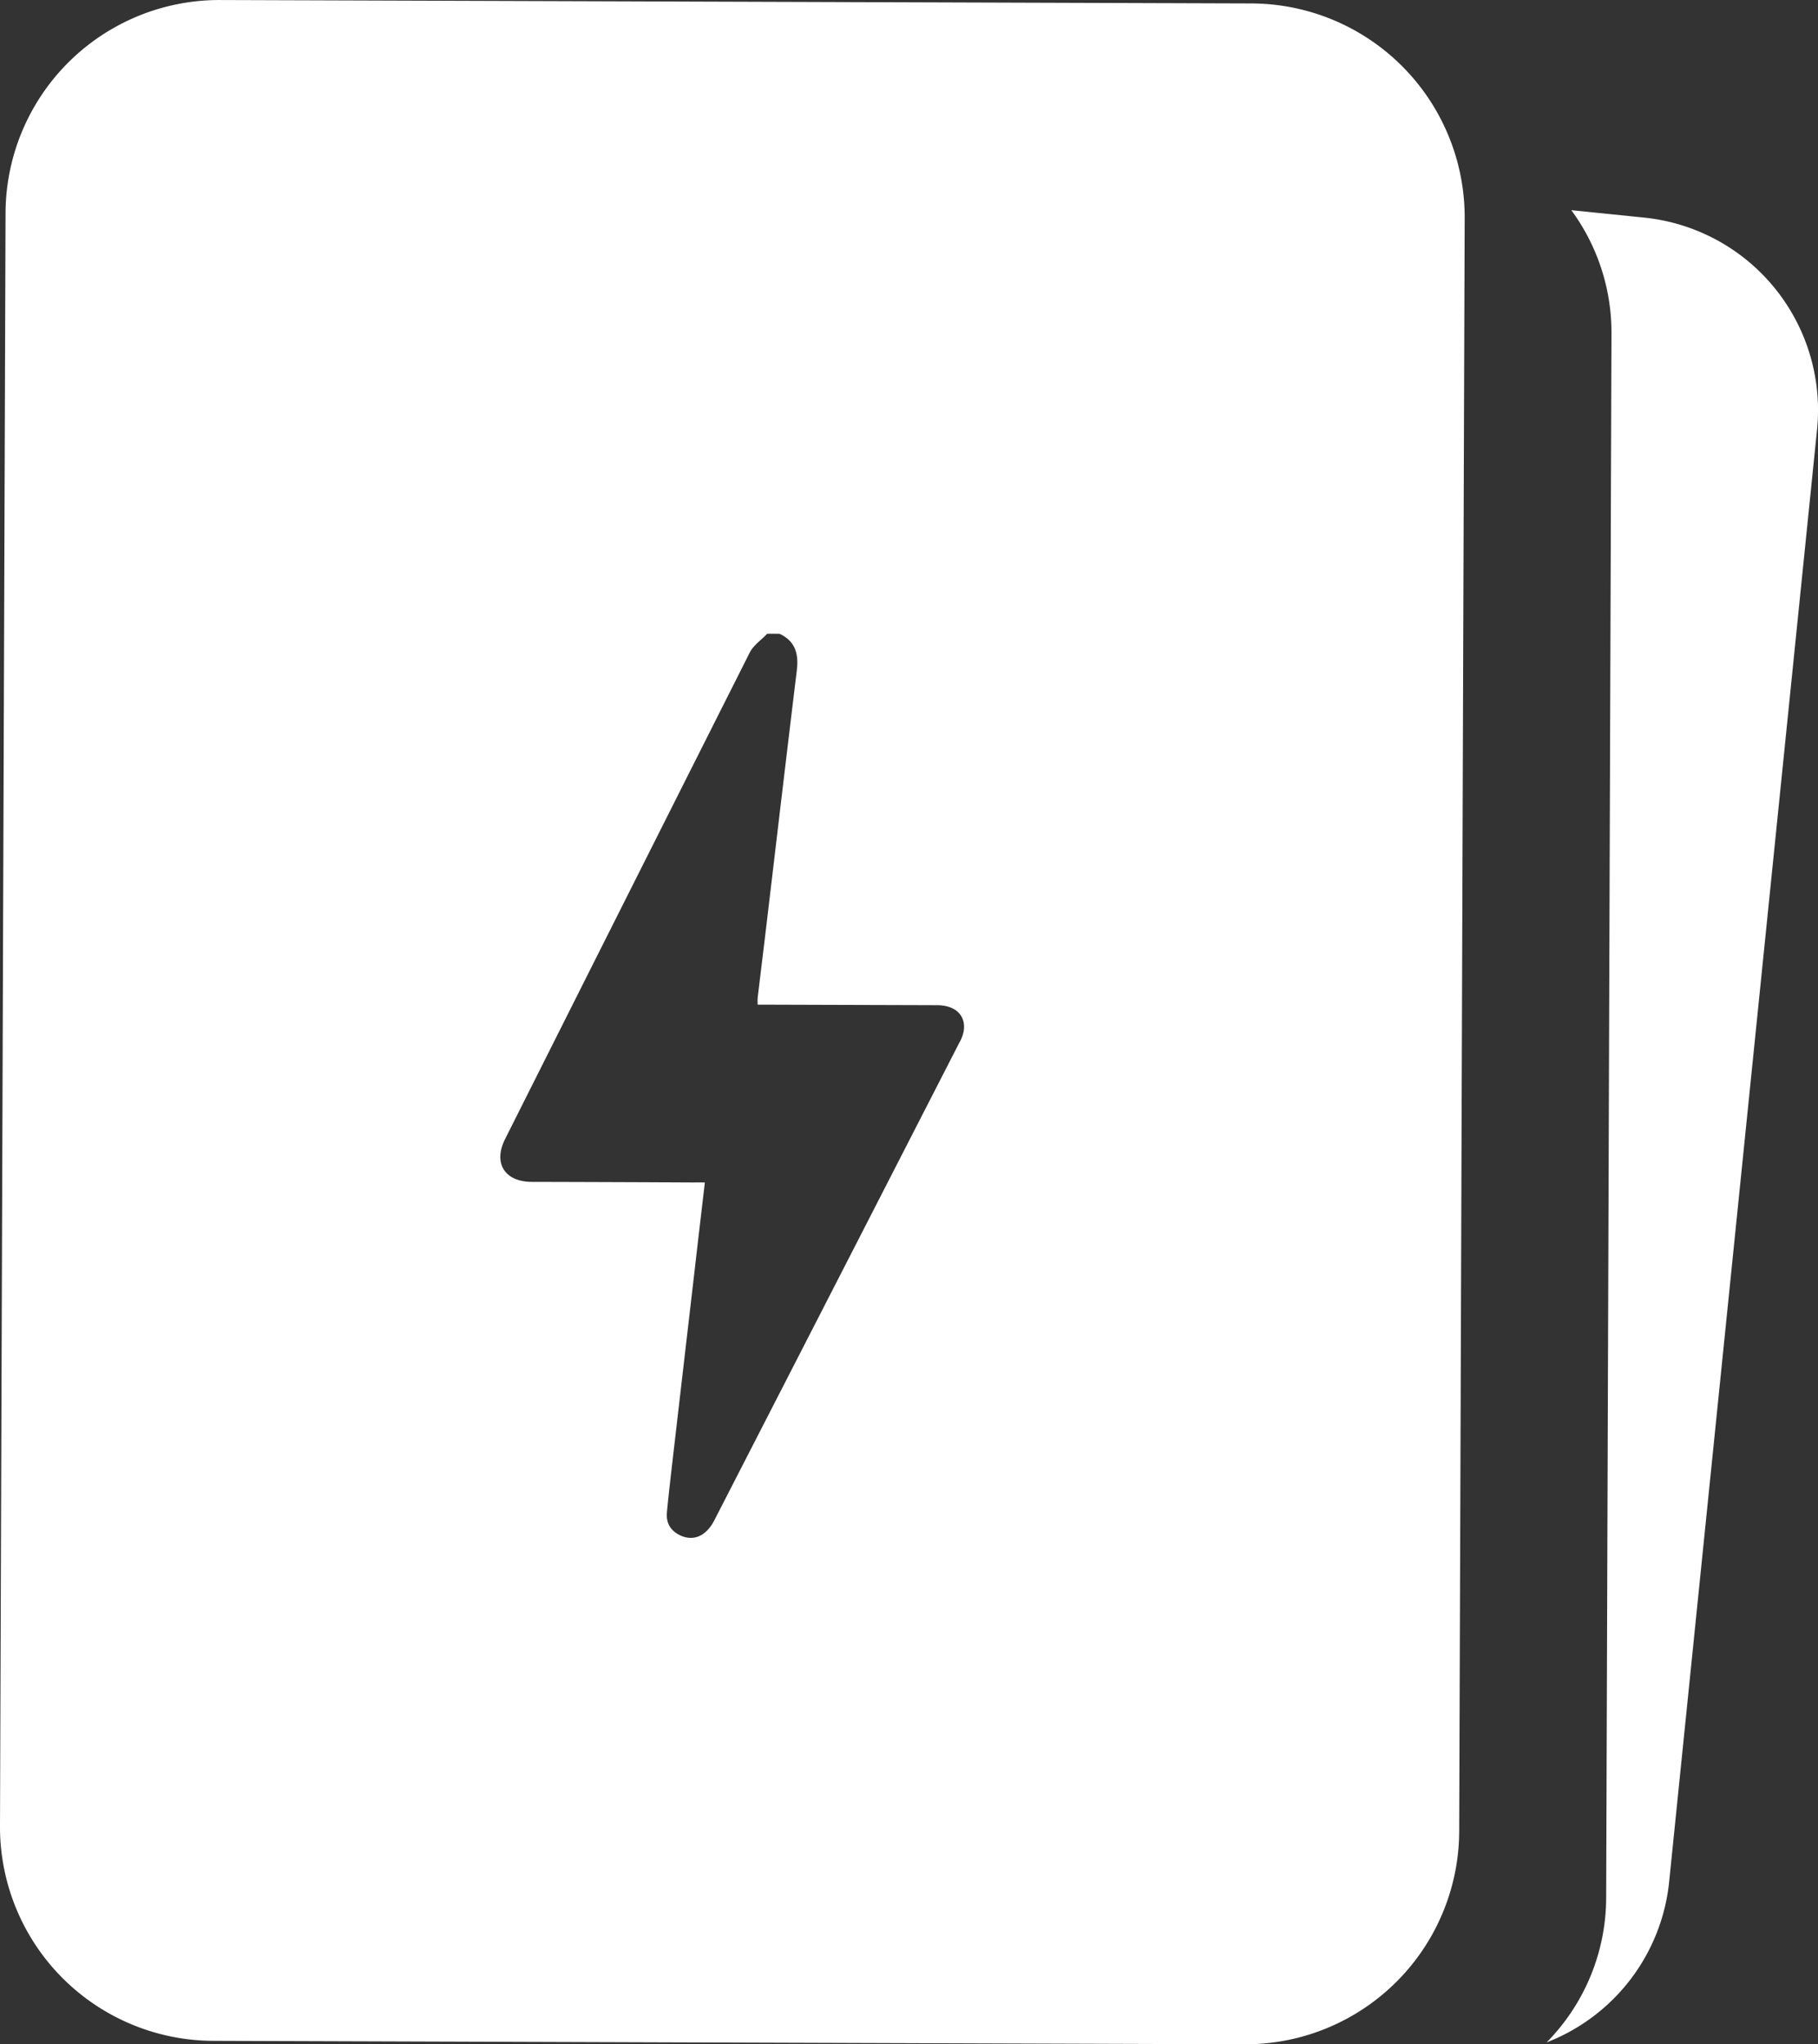 <svg id="Layer_1" data-name="Layer 1" xmlns="http://www.w3.org/2000/svg" viewBox="0 0 940.62 1057.77"><rect x="0" y="0" width="940.62" height="1057.77" fill="#333333" stroke="none"/><defs><style>.cls-1{fill:#fff;}</style></defs><path class="cls-1" d="M933,985l76.5-751.24A100.13,100.13,0,0,0,920,124l-37.64-3.84A106.83,106.83,0,0,1,903.14,184L900.4,993.32a106.94,106.94,0,0,1-30.8,74.89A100.08,100.08,0,0,0,933,985Z" transform="translate(-69.38 -11.41)"/><path class="cls-1" d="M716.93,13.19,183.25,11.42a110.61,110.61,0,0,0-111,110.27L69.38,956.32a110.68,110.68,0,0,0,110.29,111.09l533.69,1.78a110.62,110.62,0,0,0,111-110.28l2.83-834.63A110.67,110.67,0,0,0,716.93,13.19ZM568,544.91a18.81,18.81,0,0,1-2.21,5.9Q502.42,674.46,439,798c-4.16,8.13-10.59,11-17.4,8-5.19-2.37-7.68-6.44-7.16-12.07.95-10,2.15-20,3.29-30q5.48-47.31,11-94.76c1.72-15.11,3.51-30.17,5.34-45.91-2.11,0-3.9-.06-5.69,0q-42-.21-84-.31c-13.86-.09-19.9-9.7-13.69-22.11Q393.91,474.93,457.32,349c1.94-3.77,6-6.45,9-9.68,2.17,0,4.27,0,6.43.05,8.16,3.84,9.92,10.41,8.9,18.89-5.44,44.68-10.68,89.41-16,134.14-1.4,11.8-2.87,23.6-4.27,35.4a33.34,33.34,0,0,0,0,3.46c1.73,0,3.4,0,5,0l88.15.27C563.87,531.65,569.25,537,568,544.91Z" transform="translate(-69.38 -11.41)"/></svg>
